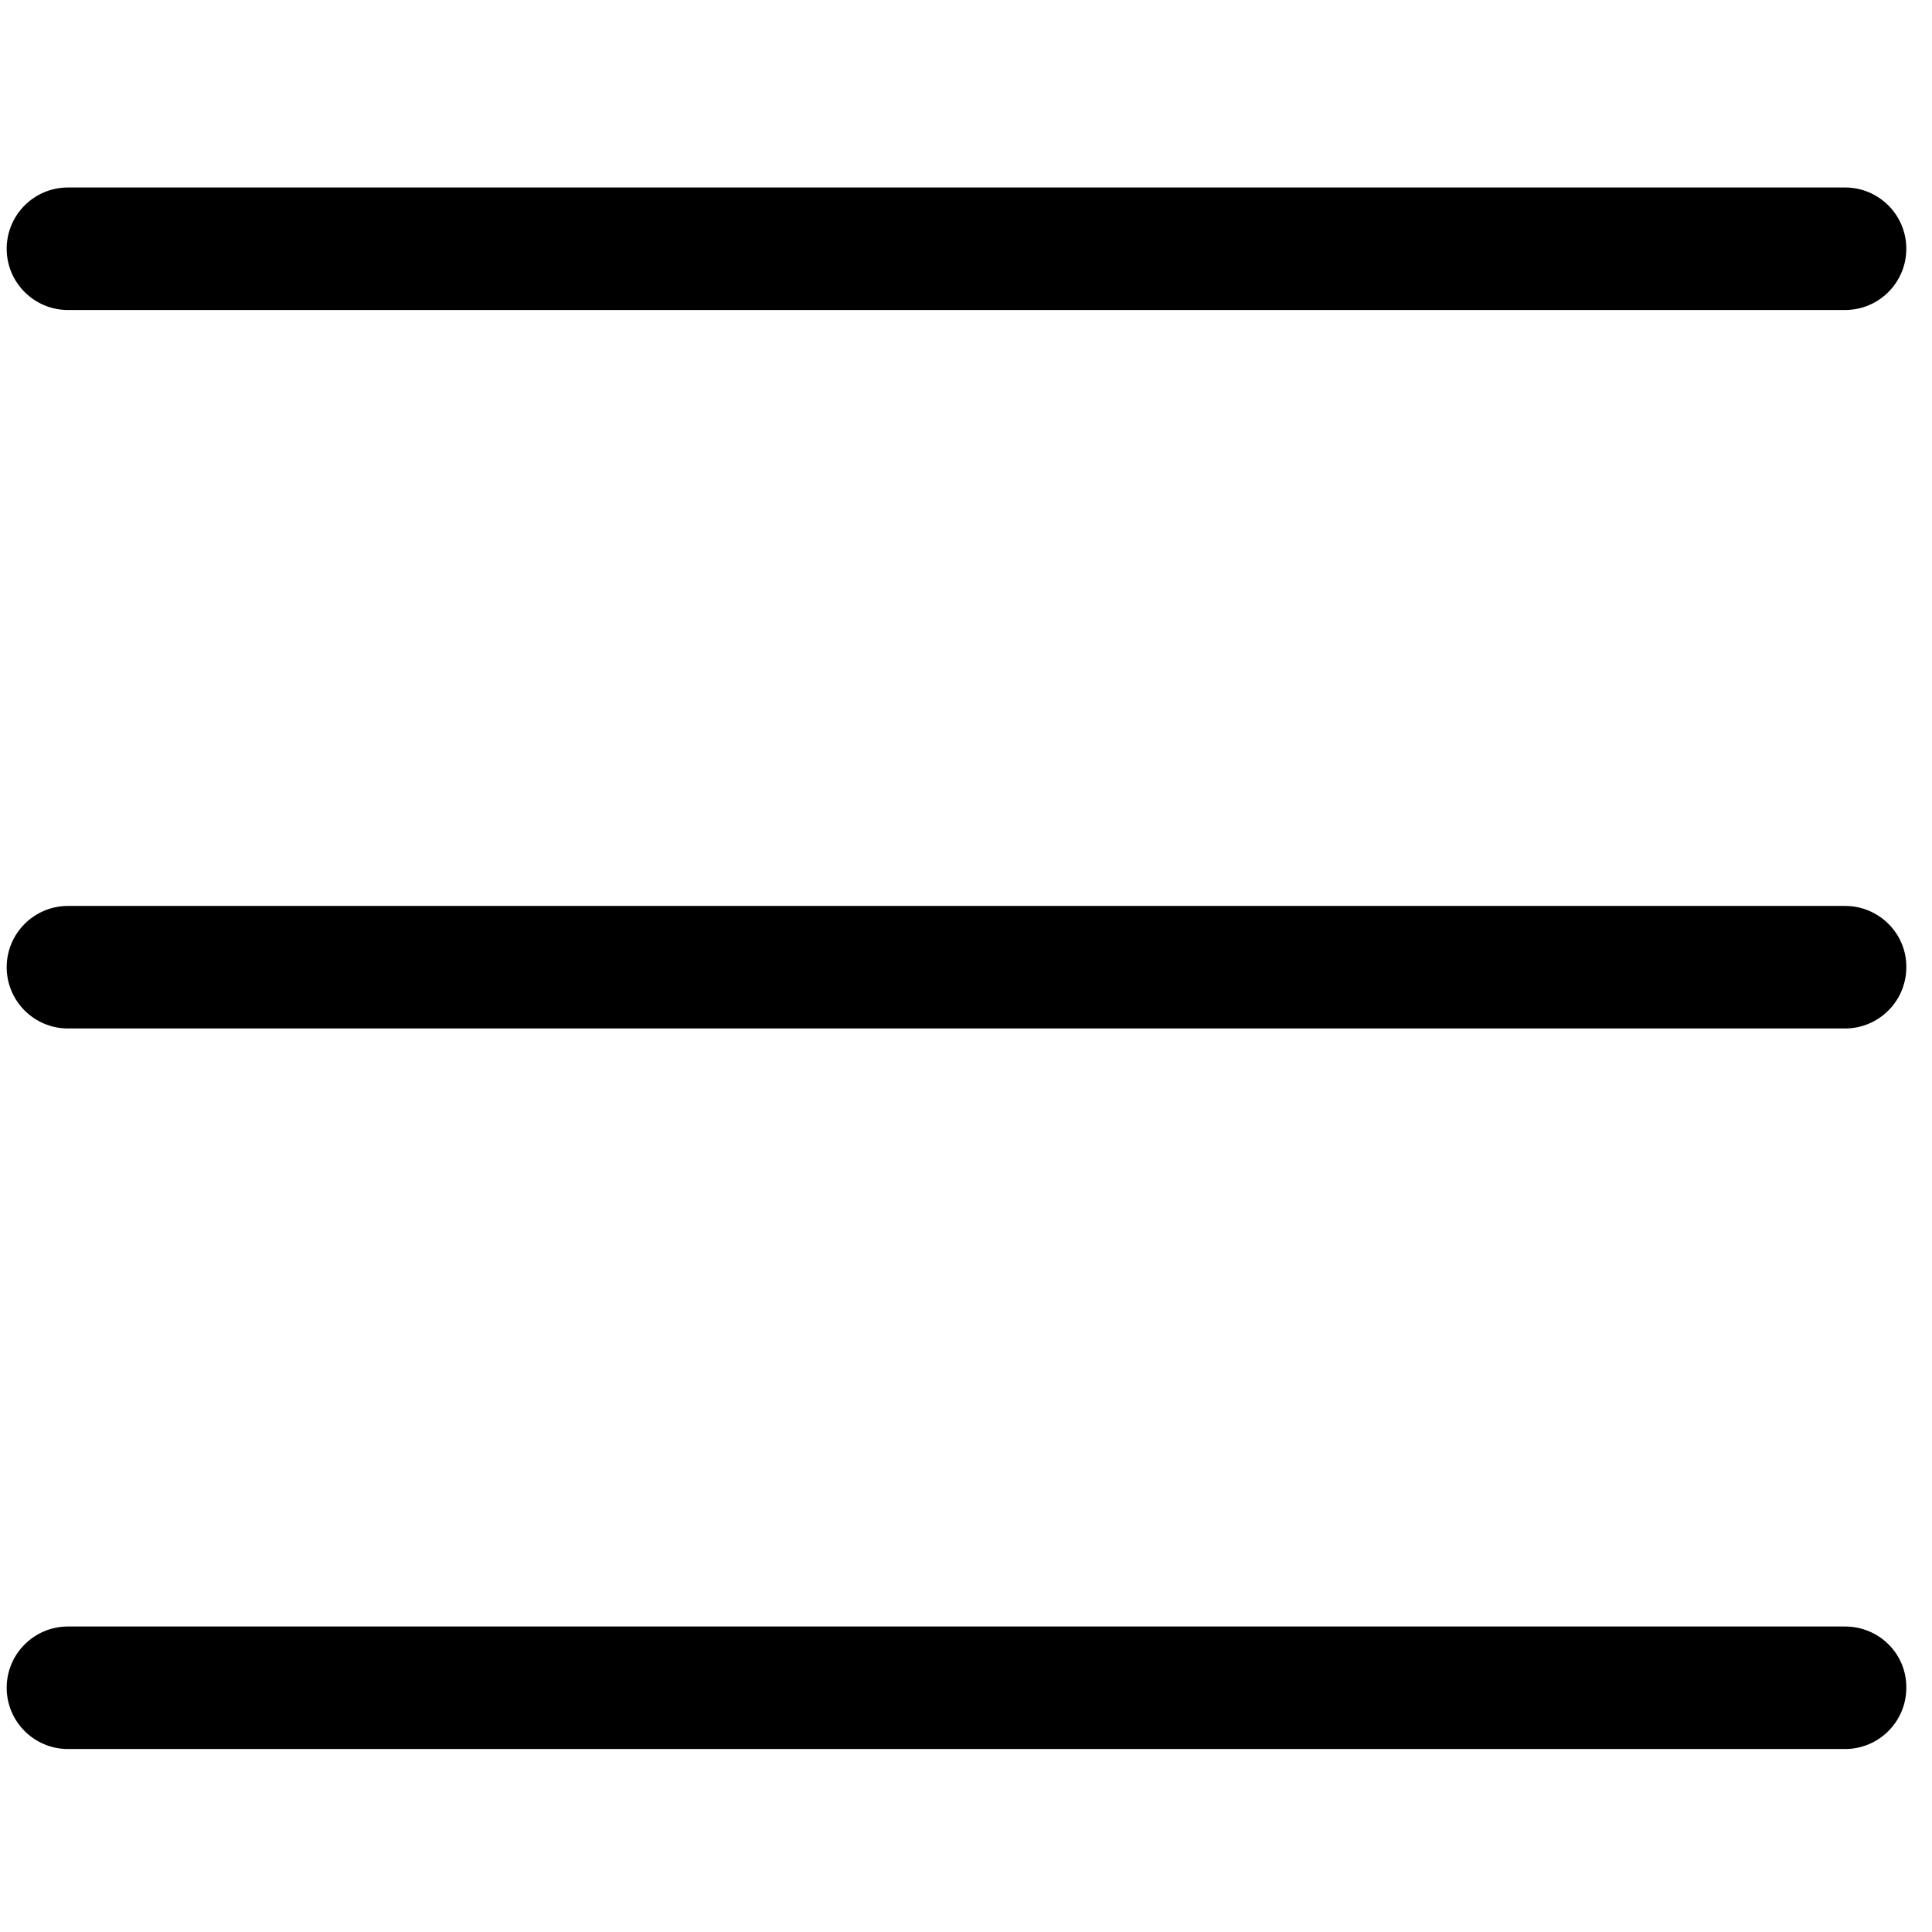 <!-- Generated by IcoMoon.io -->
<svg version="1.1" xmlns="http://www.w3.org/2000/svg" width="24" height="24" viewBox="0 0 24 24">
<title>menu1</title>
<path d="M0.844 3.851h22.076c0.42 0 0.761-0.341 0.761-0.761s-0.341-0.761-0.761-0.761h-22.076c-0.42 0-0.761 0.341-0.761 0.761s0.341 0.761 0.761 0.761zM22.92 11.254h-22.076c-0.42 0-0.761 0.341-0.761 0.761s0.341 0.761 0.761 0.761h22.076c0.42 0 0.761-0.341 0.761-0.761 0.004-0.416-0.337-0.761-0.761-0.761zM22.92 20.205h-22.076c-0.42 0-0.761 0.341-0.761 0.761s0.341 0.761 0.761 0.761h22.076c0.42 0 0.761-0.341 0.761-0.761 0.004-0.42-0.337-0.761-0.761-0.761z"></path>
</svg>
